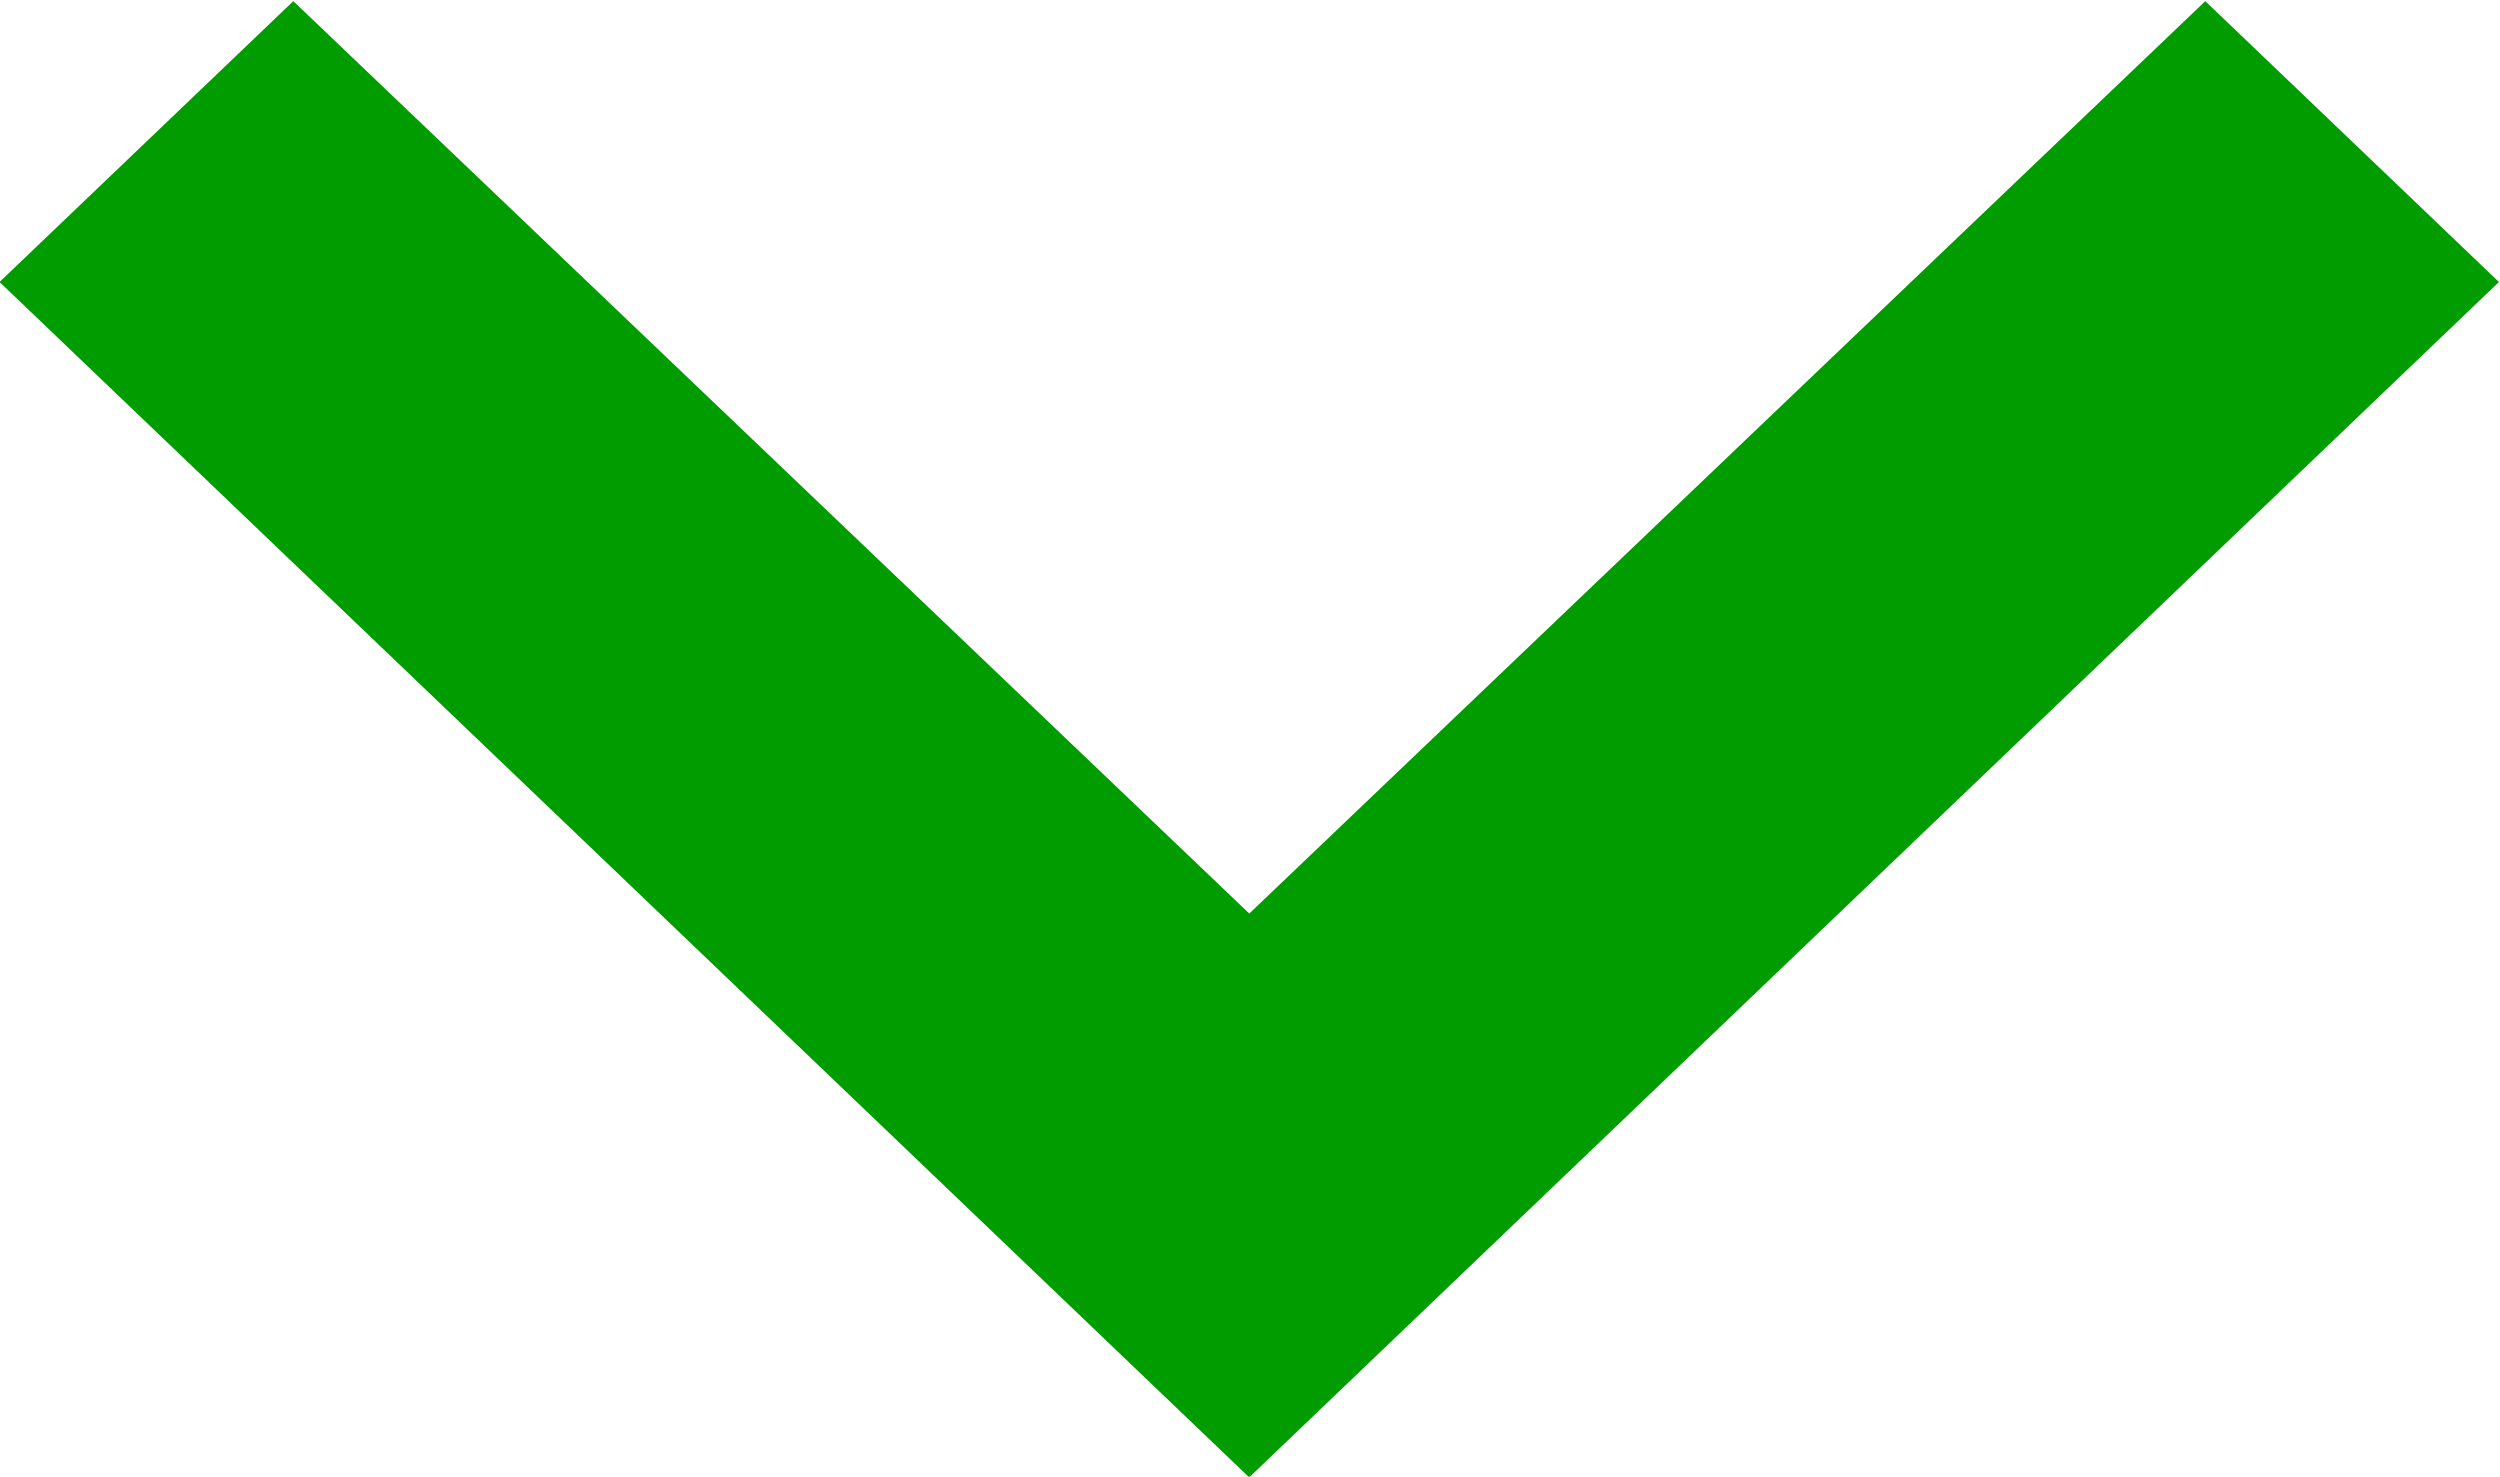 <svg xmlns="http://www.w3.org/2000/svg" width="28.094" height="16.594" viewBox="0 0 28.094 16.594">
<defs>
    <style>
      .cls-1 {
        fill: #009c00;
        fill-rule: evenodd;
      }
    </style>
  </defs>
  <path id="arrow_down" data-name="arrow down" class="cls-1" d="M947.921,977.419l10.743,10.253,10.743-10.253,3.3,3.156-14.044,13.433-14.043-13.433Z" transform="translate(-944.625 -977.406)"/>
</svg>
